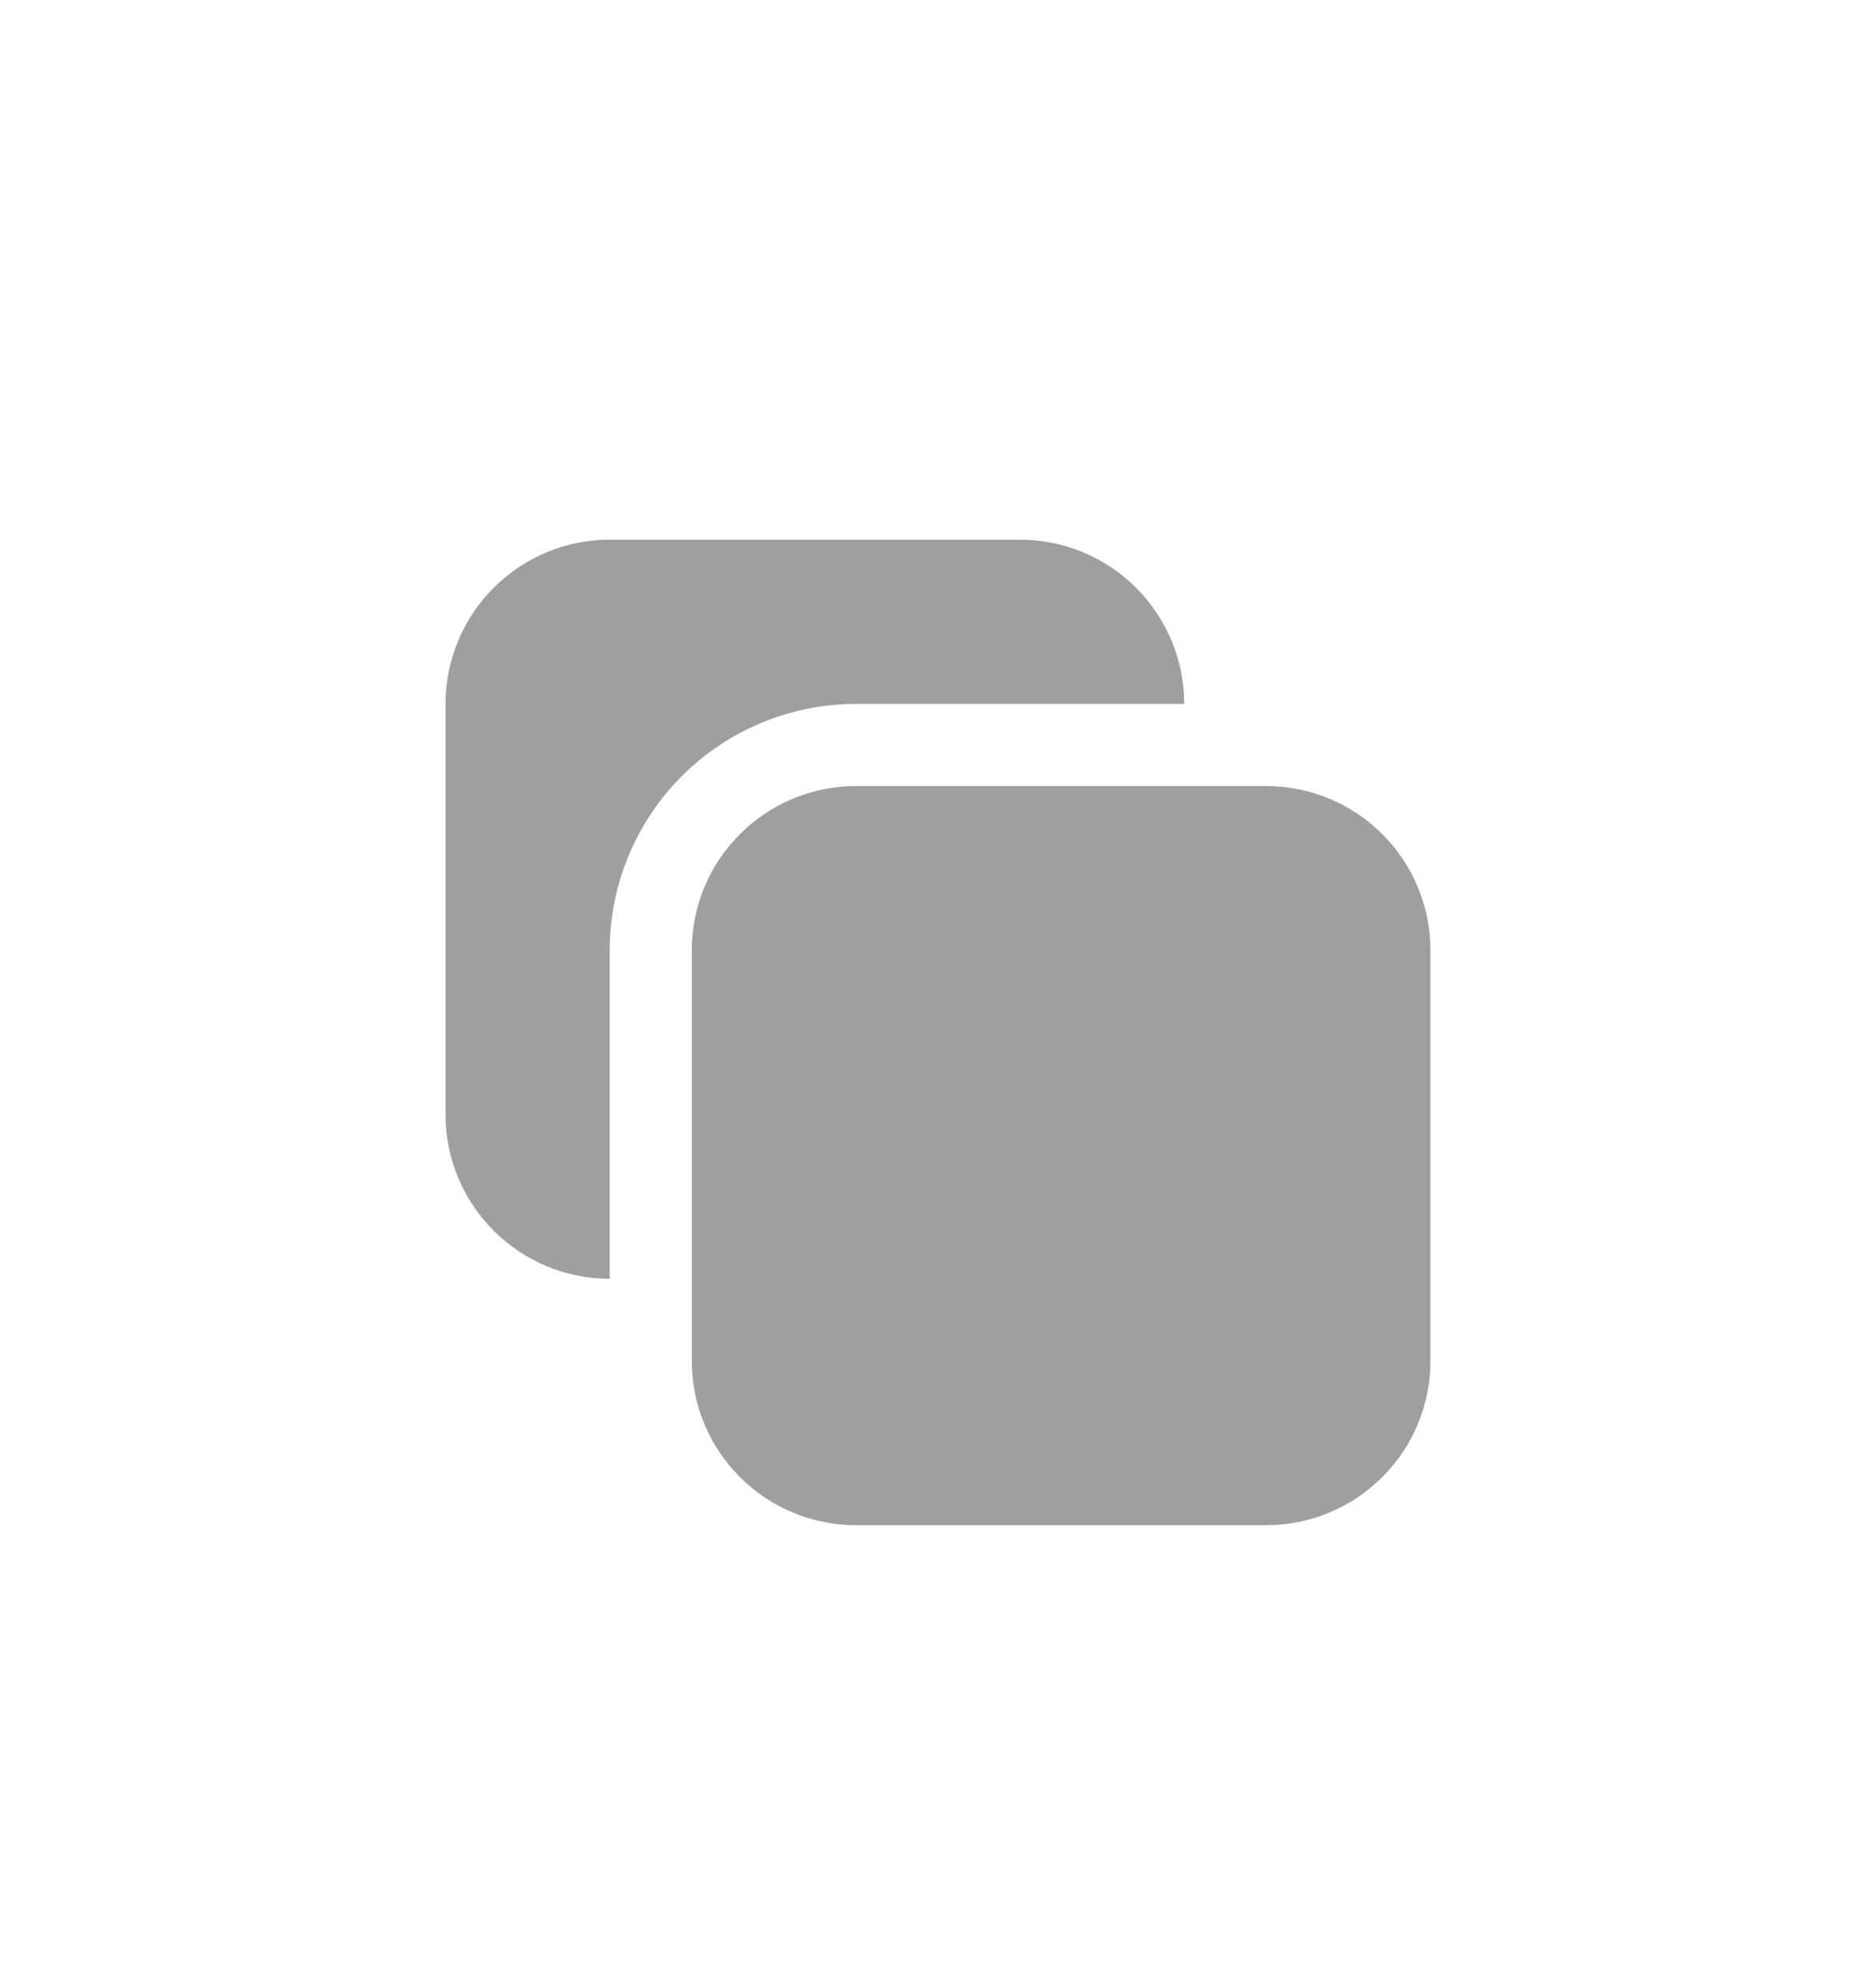 <svg width="20" height="21" viewBox="0 0 20 21" fill="none" xmlns="http://www.w3.org/2000/svg">
<g filter="url(#filter0_d_697_2709)">
<path d="M12.625 3.5C12.625 3.036 12.441 2.591 12.112 2.263C11.784 1.934 11.339 1.75 10.875 1.75H6.5C6.036 1.75 5.591 1.934 5.263 2.263C4.934 2.591 4.75 3.036 4.75 3.5V7.875C4.75 8.339 4.934 8.784 5.263 9.112C5.591 9.441 6.036 9.625 6.5 9.625V6.125C6.5 5.429 6.777 4.761 7.269 4.269C7.761 3.777 8.429 3.5 9.125 3.5H12.625Z" fill="#9F9F9F"/>
<path d="M13.5 4.375C13.964 4.375 14.409 4.559 14.737 4.888C15.066 5.216 15.25 5.661 15.25 6.125V10.5C15.25 10.964 15.066 11.409 14.737 11.737C14.409 12.066 13.964 12.25 13.5 12.25H9.125C8.661 12.25 8.216 12.066 7.888 11.737C7.559 11.409 7.375 10.964 7.375 10.5V6.125C7.375 5.661 7.559 5.216 7.888 4.888C8.216 4.559 8.661 4.375 9.125 4.375H13.5Z" fill="#9F9F9F"/>
</g>
<defs>
<filter id="filter0_d_697_2709" x="-1" y="0" width="22" height="22" filterUnits="userSpaceOnUse" color-interpolation-filters="sRGB">
<feFlood flood-opacity="0" result="BackgroundImageFix"/>
<feColorMatrix in="SourceAlpha" type="matrix" values="0 0 0 0 0 0 0 0 0 0 0 0 0 0 0 0 0 0 127 0" result="hardAlpha"/>
<feOffset dy="4"/>
<feGaussianBlur stdDeviation="2"/>
<feComposite in2="hardAlpha" operator="out"/>
<feColorMatrix type="matrix" values="0 0 0 0 0 0 0 0 0 0 0 0 0 0 0 0 0 0 0.25 0"/>
<feBlend mode="normal" in2="BackgroundImageFix" result="effect1_dropShadow_697_2709"/>
<feBlend mode="normal" in="SourceGraphic" in2="effect1_dropShadow_697_2709" result="shape"/>
</filter>
</defs>
</svg>
